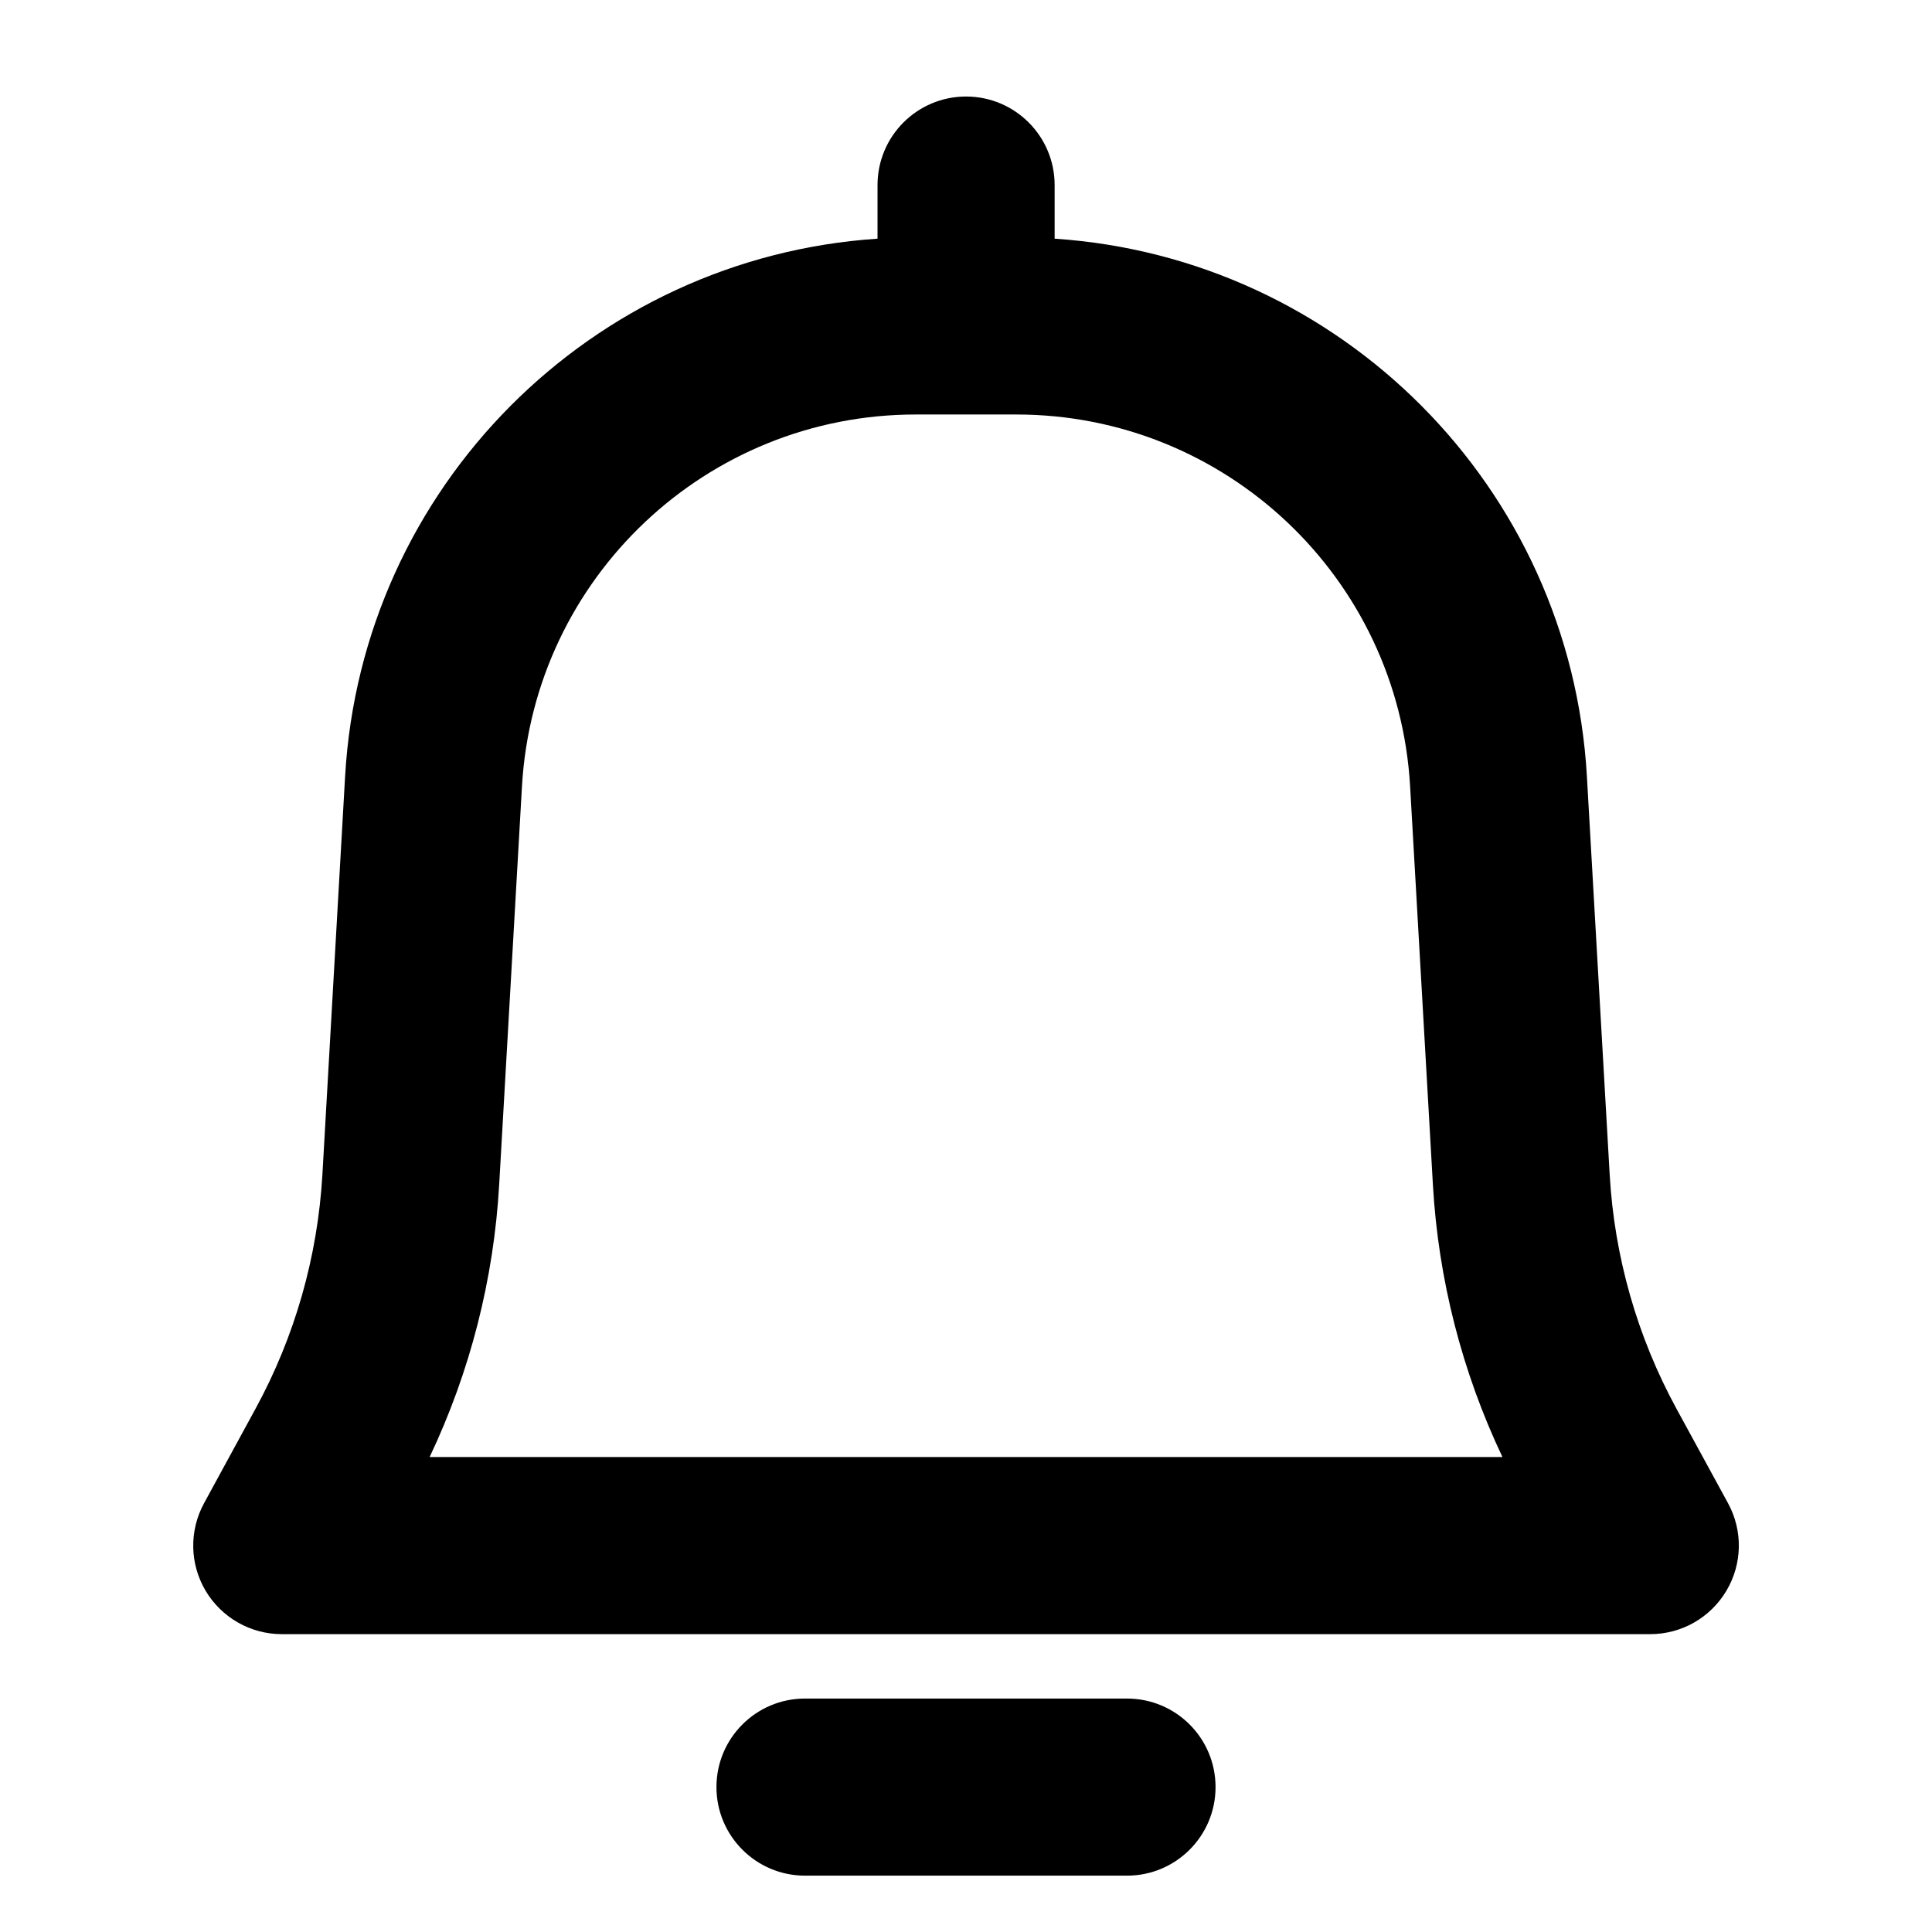 <svg width="24" height="24" viewBox="0 0 24 24" fill="currentColor" xmlns="http://www.w3.org/2000/svg">
<path fill-rule="evenodd" clip-rule="evenodd" d="M13.101 2.299C13.101 1.692 12.608 1.199 12.001 1.199C11.393 1.199 10.901 1.692 10.901 2.299V2.965C7.353 3.2 4.493 6.046 4.287 9.644L4.005 14.591C3.946 15.611 3.663 16.605 3.173 17.502L2.535 18.673C2.349 19.014 2.356 19.427 2.554 19.761C2.753 20.095 3.112 20.3 3.5 20.3H20.5C20.889 20.3 21.248 20.095 21.446 19.761C21.645 19.427 21.652 19.014 21.466 18.673L20.827 17.502C20.338 16.605 20.054 15.611 19.996 14.591L19.713 9.644C19.508 6.046 16.648 3.2 13.101 2.965V2.299ZM6.484 9.77C6.632 7.176 8.778 5.149 11.376 5.149H12.625C15.223 5.149 17.369 7.176 17.517 9.77L17.8 14.717C17.867 15.891 18.161 17.04 18.664 18.1H5.337C5.84 17.04 6.134 15.891 6.201 14.717L6.484 9.77Z"  />
<path d="M10 21.1C9.393 21.1 8.9 21.592 8.9 22.2C8.9 22.807 9.393 23.3 10 23.3H14C14.608 23.3 15.1 22.807 15.1 22.2C15.1 21.592 14.608 21.1 14 21.1H10Z"  />
</svg>
